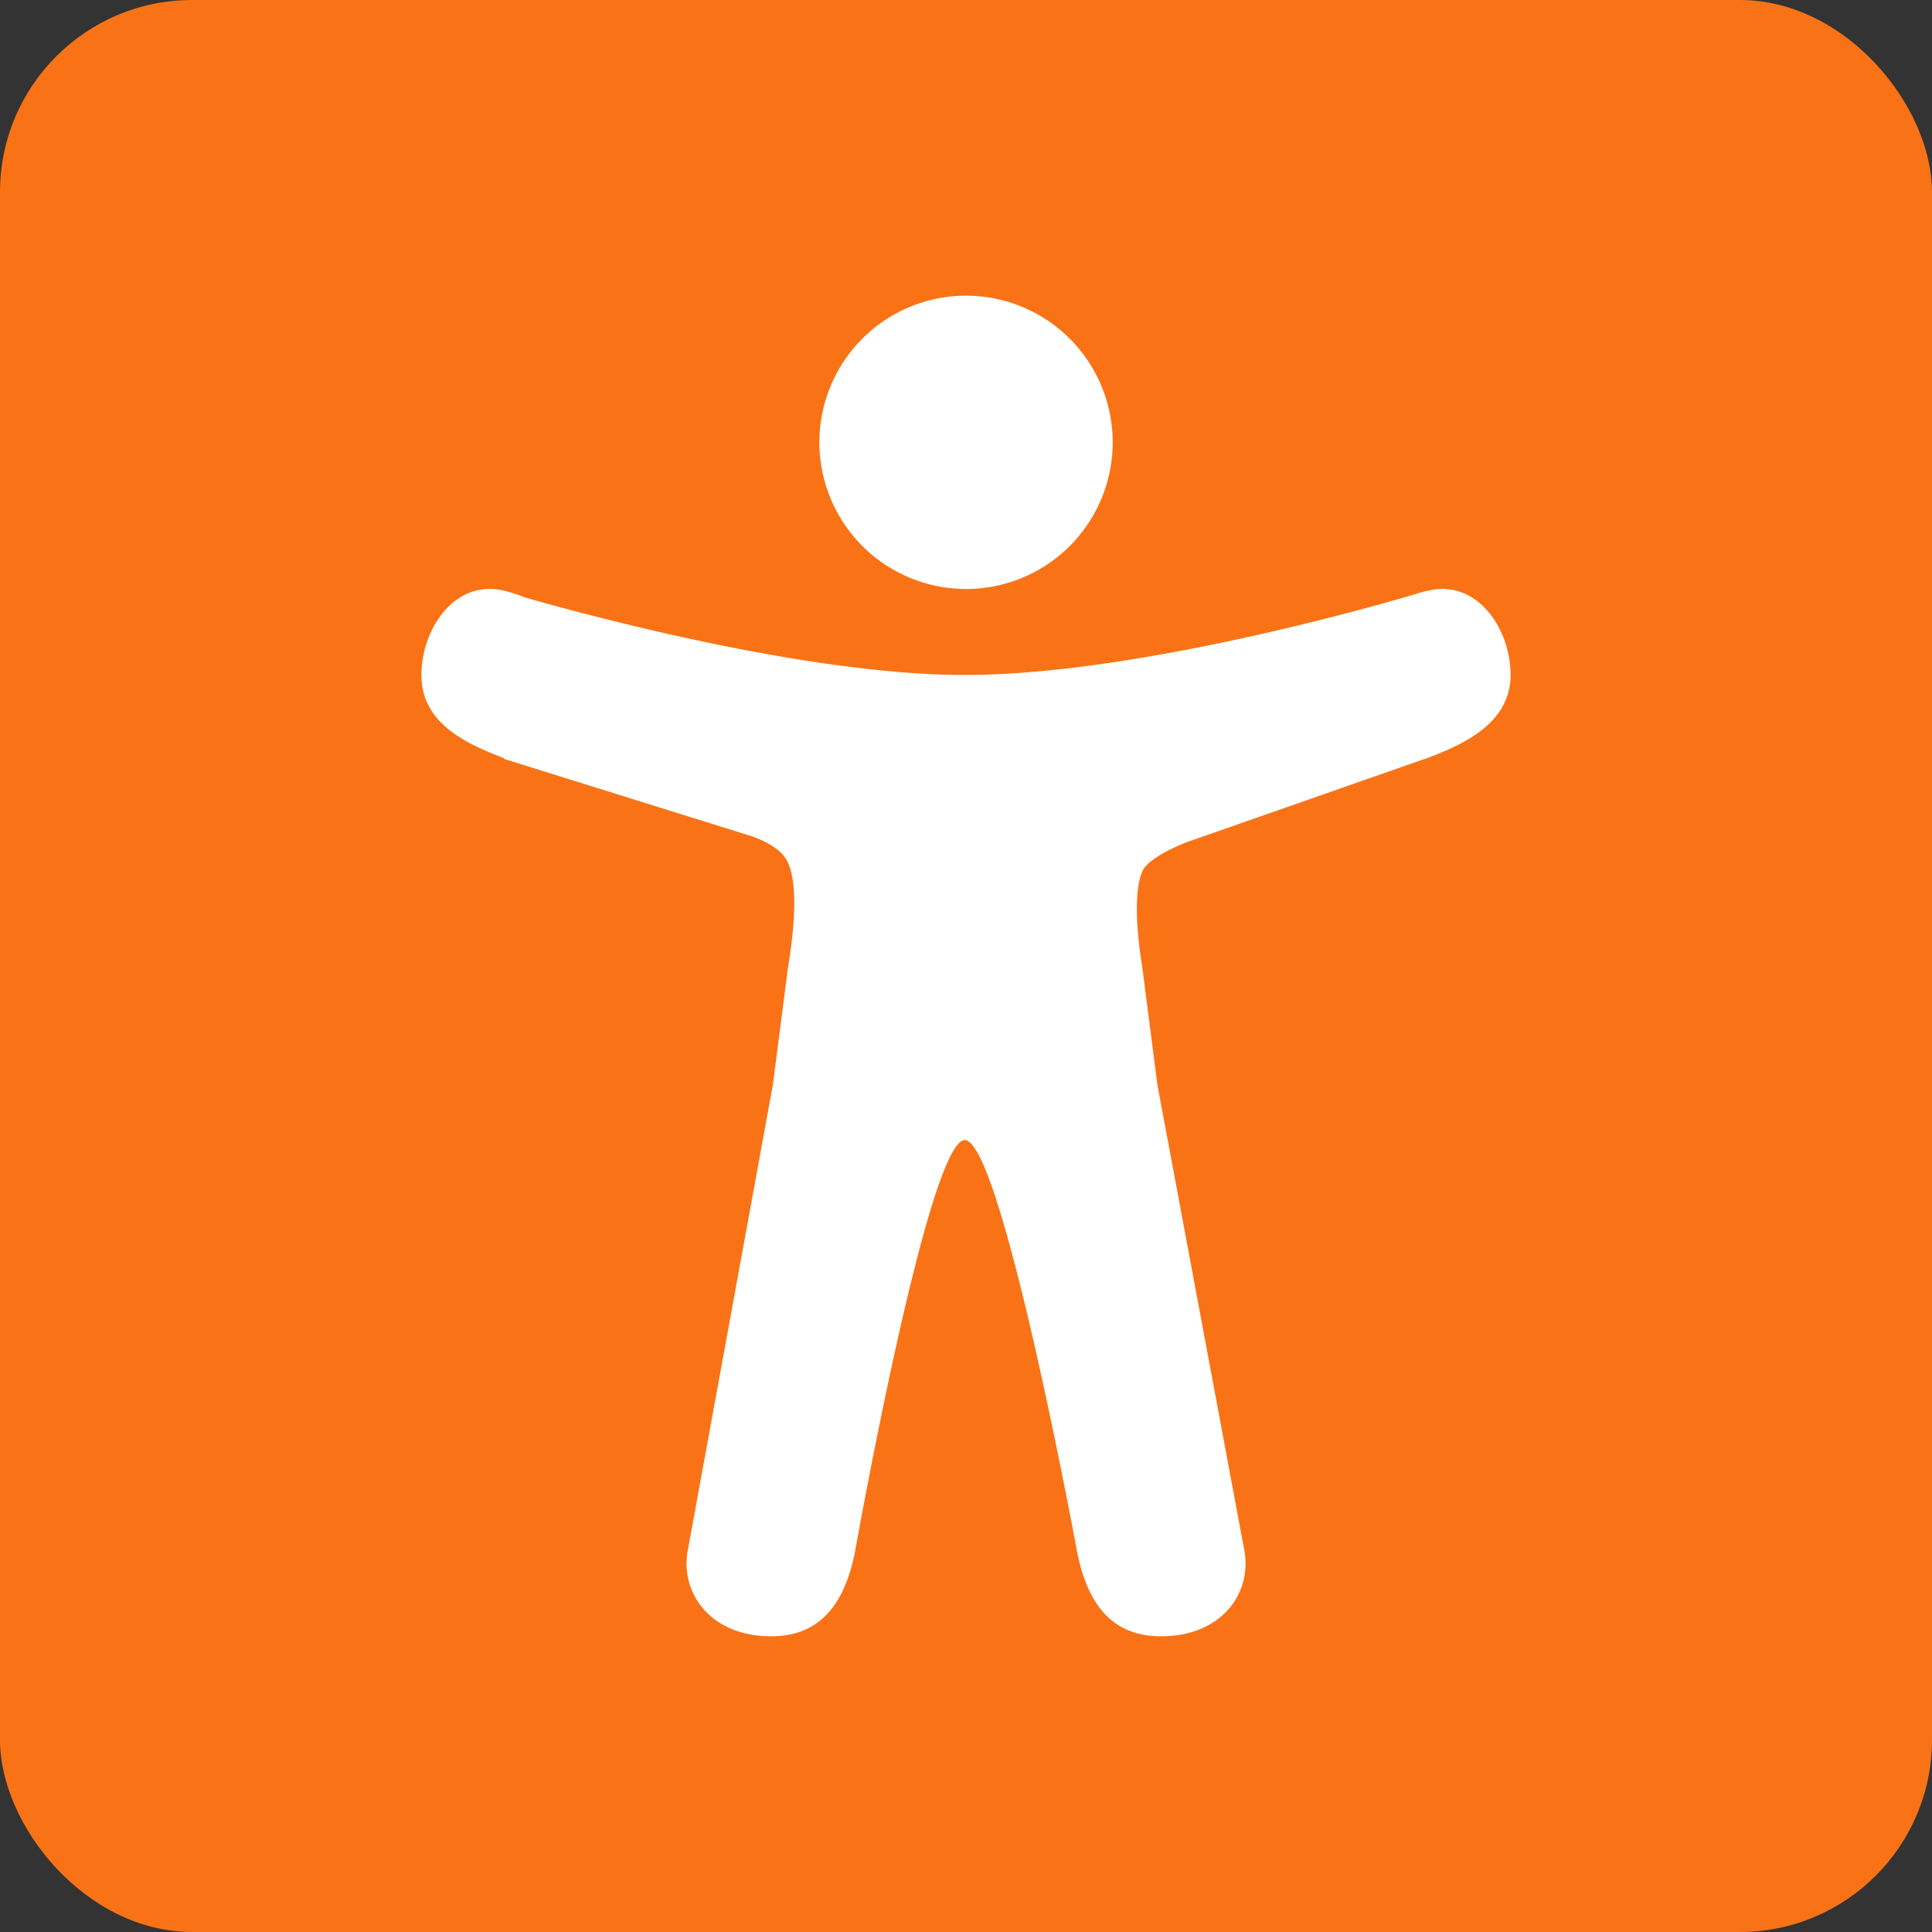 <svg xmlns="http://www.w3.org/2000/svg" viewBox="0 0 283.37 283.37"><rect x="0" y="0" width="283.37" height="283.37" fill="#333333" stroke="none"/><defs><style>.cls-1{fill:#f97316;}.cls-2{fill:#fff;}</style></defs><g id="Layer_2" data-name="Layer 2"><g id="Layer_1-2" data-name="Layer 1"><rect class="cls-1" width="283.37" height="283.37" rx="28.19"/><path class="cls-2" d="M141.69,86.39a21.51,21.51,0,1,0-21.51-21.51A21.53,21.53,0,0,0,141.69,86.39Z"/><path class="cls-2" d="M209.28,86.69l-.18,0-.16.05-1.15.34C200.64,89.23,166,99,141.52,99c-22.71,0-54.25-8.45-64.35-11.32a27.44,27.44,0,0,0-3.07-1C66.8,84.78,61.81,92.19,61.81,99s6,9.91,12.12,12.2v.11l36.57,11.42c3.73,1.43,4.73,2.89,5.22,4.16,1.58,4.07.32,12.12-.13,14.93l-2.23,17.28L101,226.73c0,.18-.07.37-.1.56l-.09.49C99.92,234,104.47,240,113.1,240c7.52,0,10.84-5.2,12.28-12.27,0,0,10.76-60.51,16.13-60.51S158,227.73,158,227.73c1.44,7.07,4.76,12.27,12.29,12.27,8.64,0,13.2-6,12.28-12.27-.08-.53-.17-1-.29-1.56l-12.53-67.1-2.22-17.28c-1.61-10.06-.32-13.39.12-14.17l0-.06c.42-.77,2.31-2.49,6.71-4.14l34.29-12a4.48,4.48,0,0,0,.62-.2c6.15-2.3,12.29-5.49,12.29-12.26S216.57,84.78,209.28,86.69Z"/></g></g></svg>